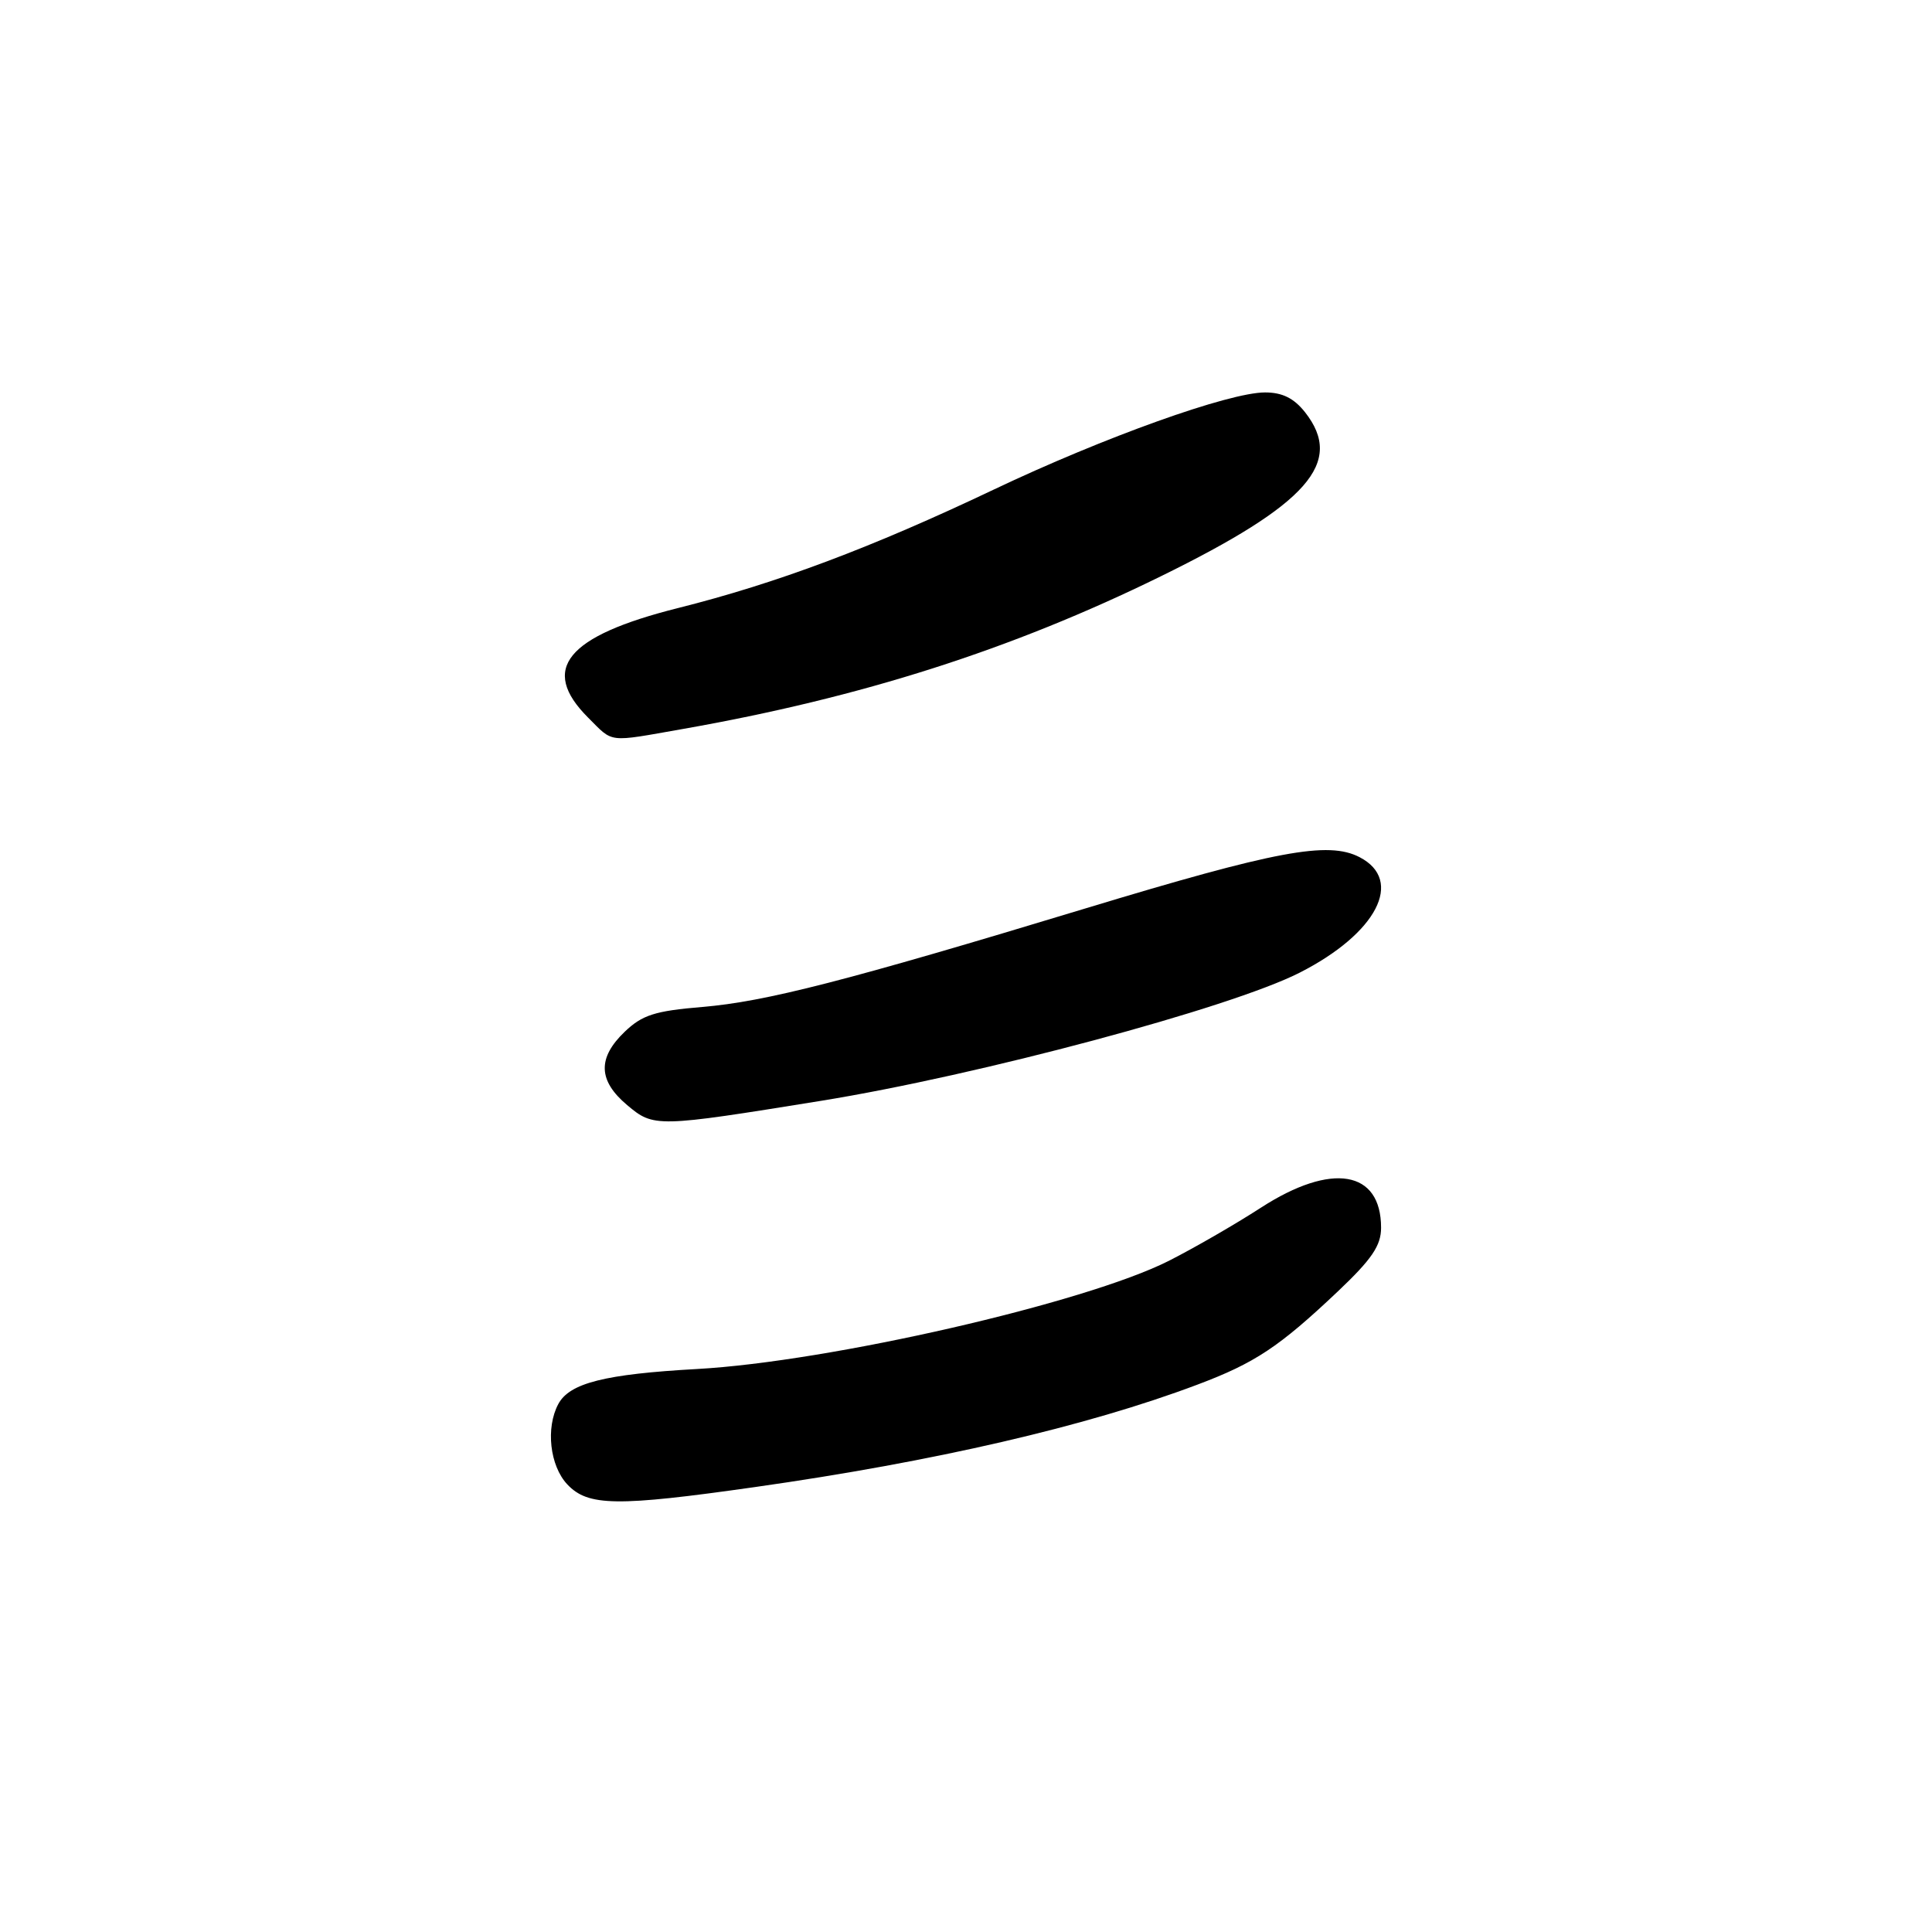 <?xml version="1.0" encoding="UTF-8" standalone="no"?>
<!DOCTYPE svg PUBLIC "-//W3C//DTD SVG 1.1//EN" "http://www.w3.org/Graphics/SVG/1.1/DTD/svg11.dtd" >
<svg xmlns="http://www.w3.org/2000/svg" xmlns:xlink="http://www.w3.org/1999/xlink" version="1.1" viewBox="0 0 256 256">
 <g >
 <path fill="currentColor"
d=" M 100.06 197.04 C 123.81 193.67 143.99 189.00 158.64 183.48 C 166.28 180.61 169.49 178.48 177.25 171.14 C 181.78 166.85 183.00 165.05 183.00 162.68 C 183.00 155.07 176.45 153.97 167.10 160.01 C 163.69 162.22 158.17 165.40 154.85 167.08 C 143.81 172.65 109.89 180.43 92.37 181.40 C 80.14 182.08 75.47 183.26 73.98 186.04 C 72.29 189.19 72.85 194.22 75.17 196.69 C 77.91 199.60 81.70 199.65 100.06 197.04 Z  M 108.76 145.87 C 129.67 142.49 163.06 133.55 172.22 128.88 C 182.44 123.68 186.08 116.65 180.15 113.58 C 175.99 111.42 169.11 112.71 143.73 120.40 C 112.14 129.98 101.43 132.73 93.03 133.43 C 86.78 133.95 85.10 134.49 82.78 136.71 C 79.15 140.19 79.25 143.19 83.10 146.43 C 86.63 149.40 86.96 149.39 108.76 145.87 Z  M 90.50 96.59 C 114.12 92.43 134.01 86.08 153.78 76.38 C 173.31 66.80 178.16 61.29 172.93 54.63 C 171.45 52.76 169.92 52.00 167.62 52.00 C 162.85 52.00 146.26 57.94 131.66 64.88 C 115.46 72.58 102.91 77.29 89.80 80.58 C 75.04 84.29 71.48 88.64 77.92 95.08 C 81.34 98.49 80.37 98.37 90.50 96.59 Z "/>
</g>
</svg>